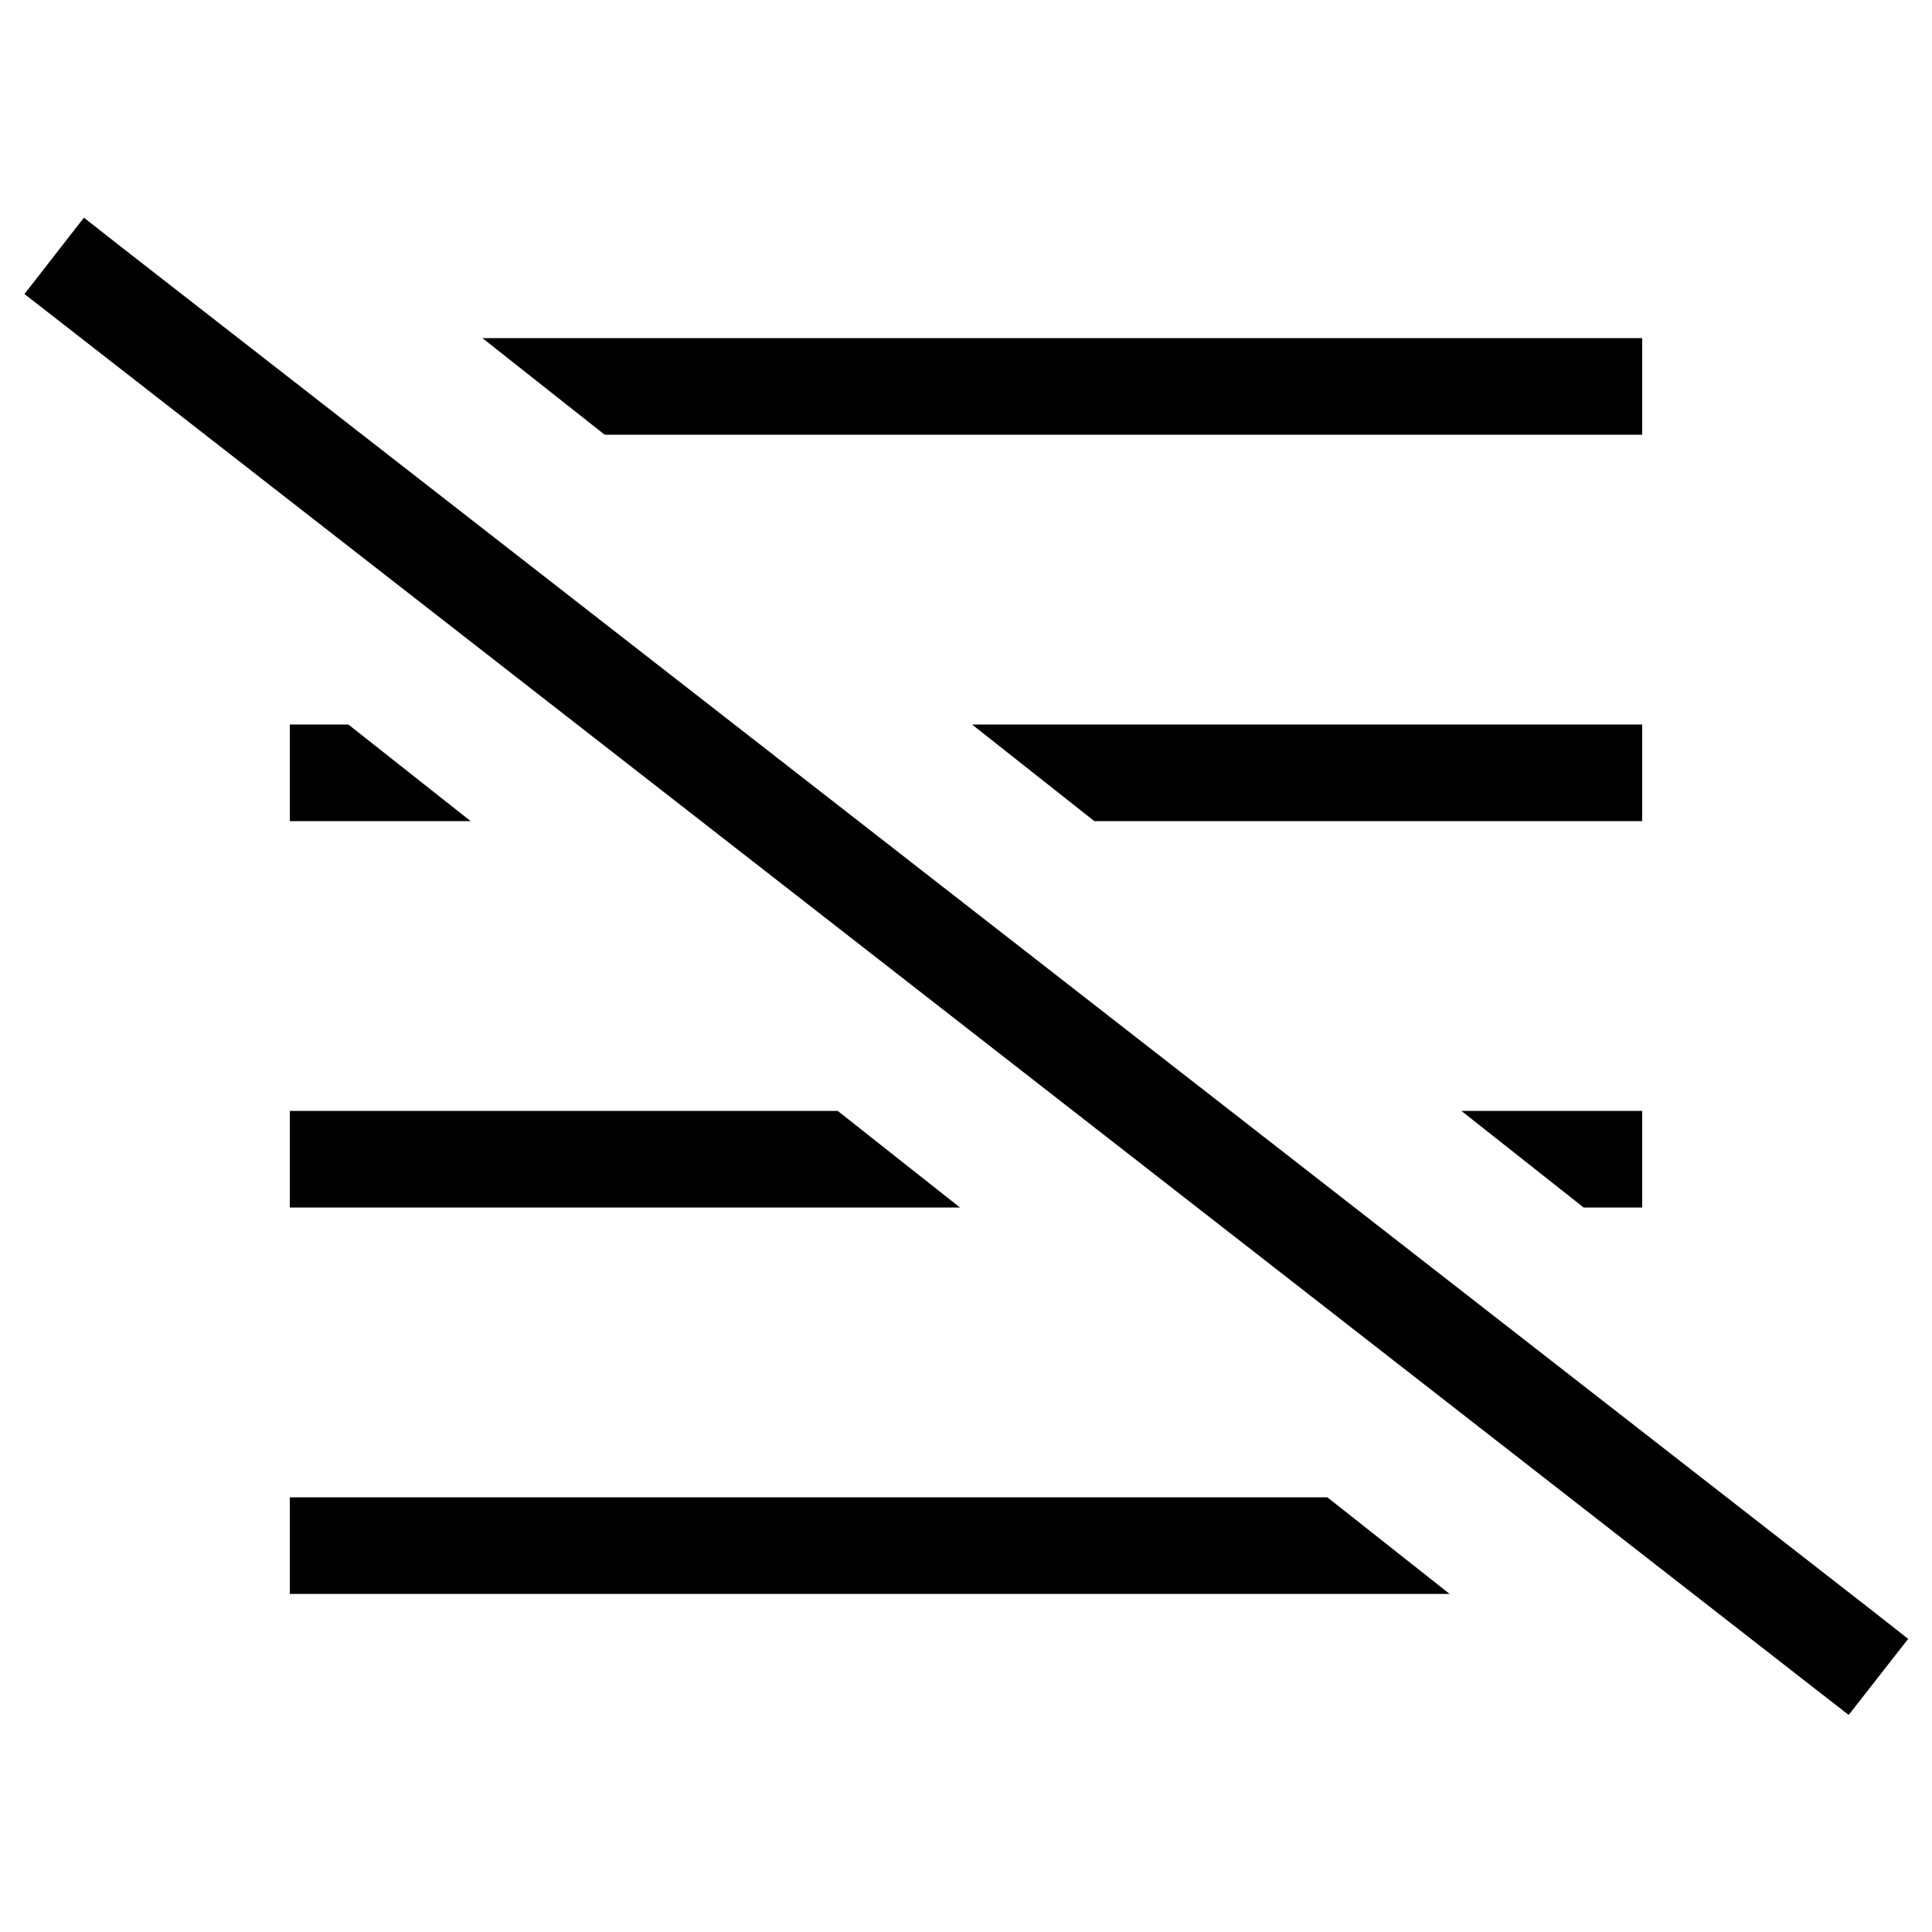 <svg xmlns="http://www.w3.org/2000/svg" width="24" height="24" viewBox="0 0 640 512">
    <path class="pr-icon-duotone-primary" d="M40.4 18L27.8 8.1 8.1 33.4l12.6 9.8L599.8 494.3l12.6 9.8 19.7-25.2L619.5 469 40.4 18zM528 336l16 0 0-32-16 0-43.9 0 40.5 32 3.4 0zm0-128l16 0 0-32-16 0-206 0 40.5 32L528 208zm-372.1 0l-40.5-32-3.4 0-16 0 0 32 16 0 43.9 0zM528 48L159.8 48l40.5 32L528 80l16 0 0-32-16 0zM318 336l-40.5-32L112 304l-16 0 0 32 16 0 206 0zm121.6 96L112 432l-16 0 0 32 16 0 368.2 0-40.5-32z"/>
</svg>